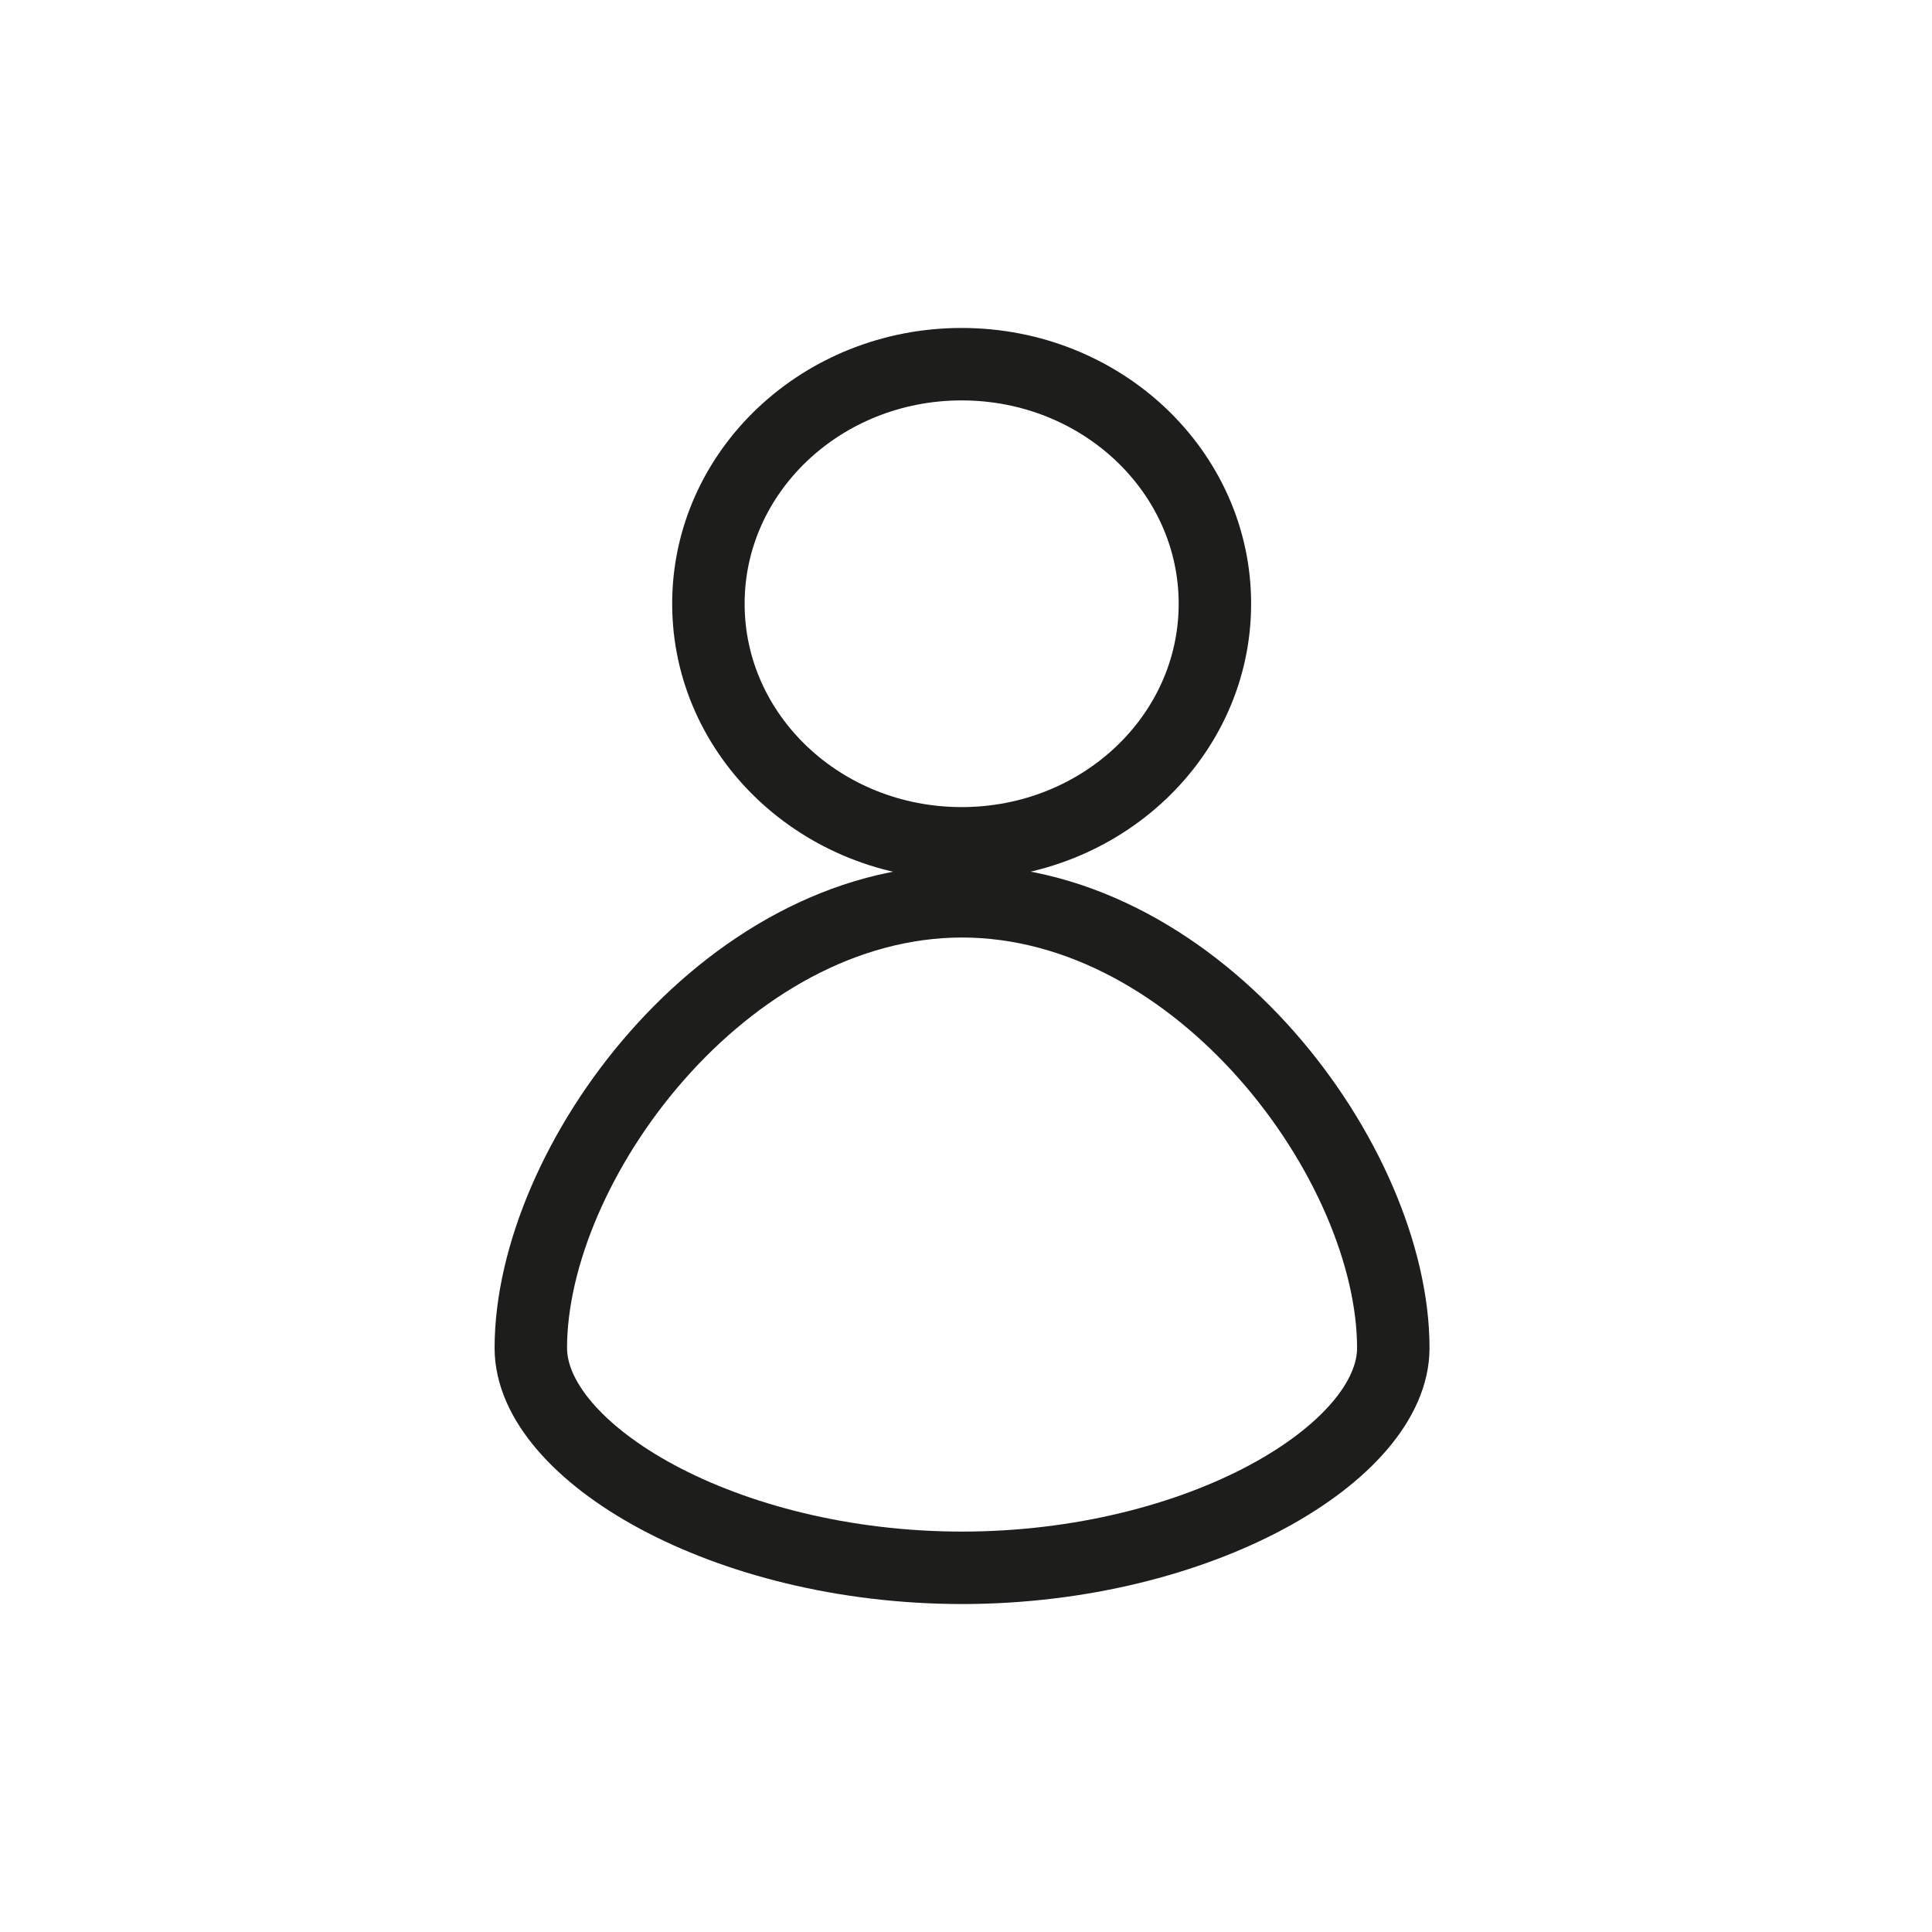 <?xml version="1.0" encoding="utf-8"?>
<!-- Generator: Adobe Illustrator 26.0.0, SVG Export Plug-In . SVG Version: 6.00 Build 0)  -->
<svg version="1.1" id="Capa_1" xmlns="http://www.w3.org/2000/svg" xmlns:xlink="http://www.w3.org/1999/xlink" x="0px" y="0px"
	 viewBox="0 0 1200 1200" style="enable-background:new 0 0 1200 1200;" xml:space="preserve">
<style type="text/css">
	.st0{fill:none;stroke:#1D1D1B;stroke-width:45;stroke-miterlimit:10;}
</style>
<ellipse class="st0" cx="597.3" cy="375" rx="157.3" ry="148.8"/>
<path class="st0" d="M597.3,973.8c148.1,0,268.1-71.9,268.1-136.5c0-114.5-120-277.5-268.1-277.5h0.5
	c-148.1,0-268.1,163-268.1,277.5c0,64.6,120,136.5,268.1,136.5H597.3z"/>
</svg>
